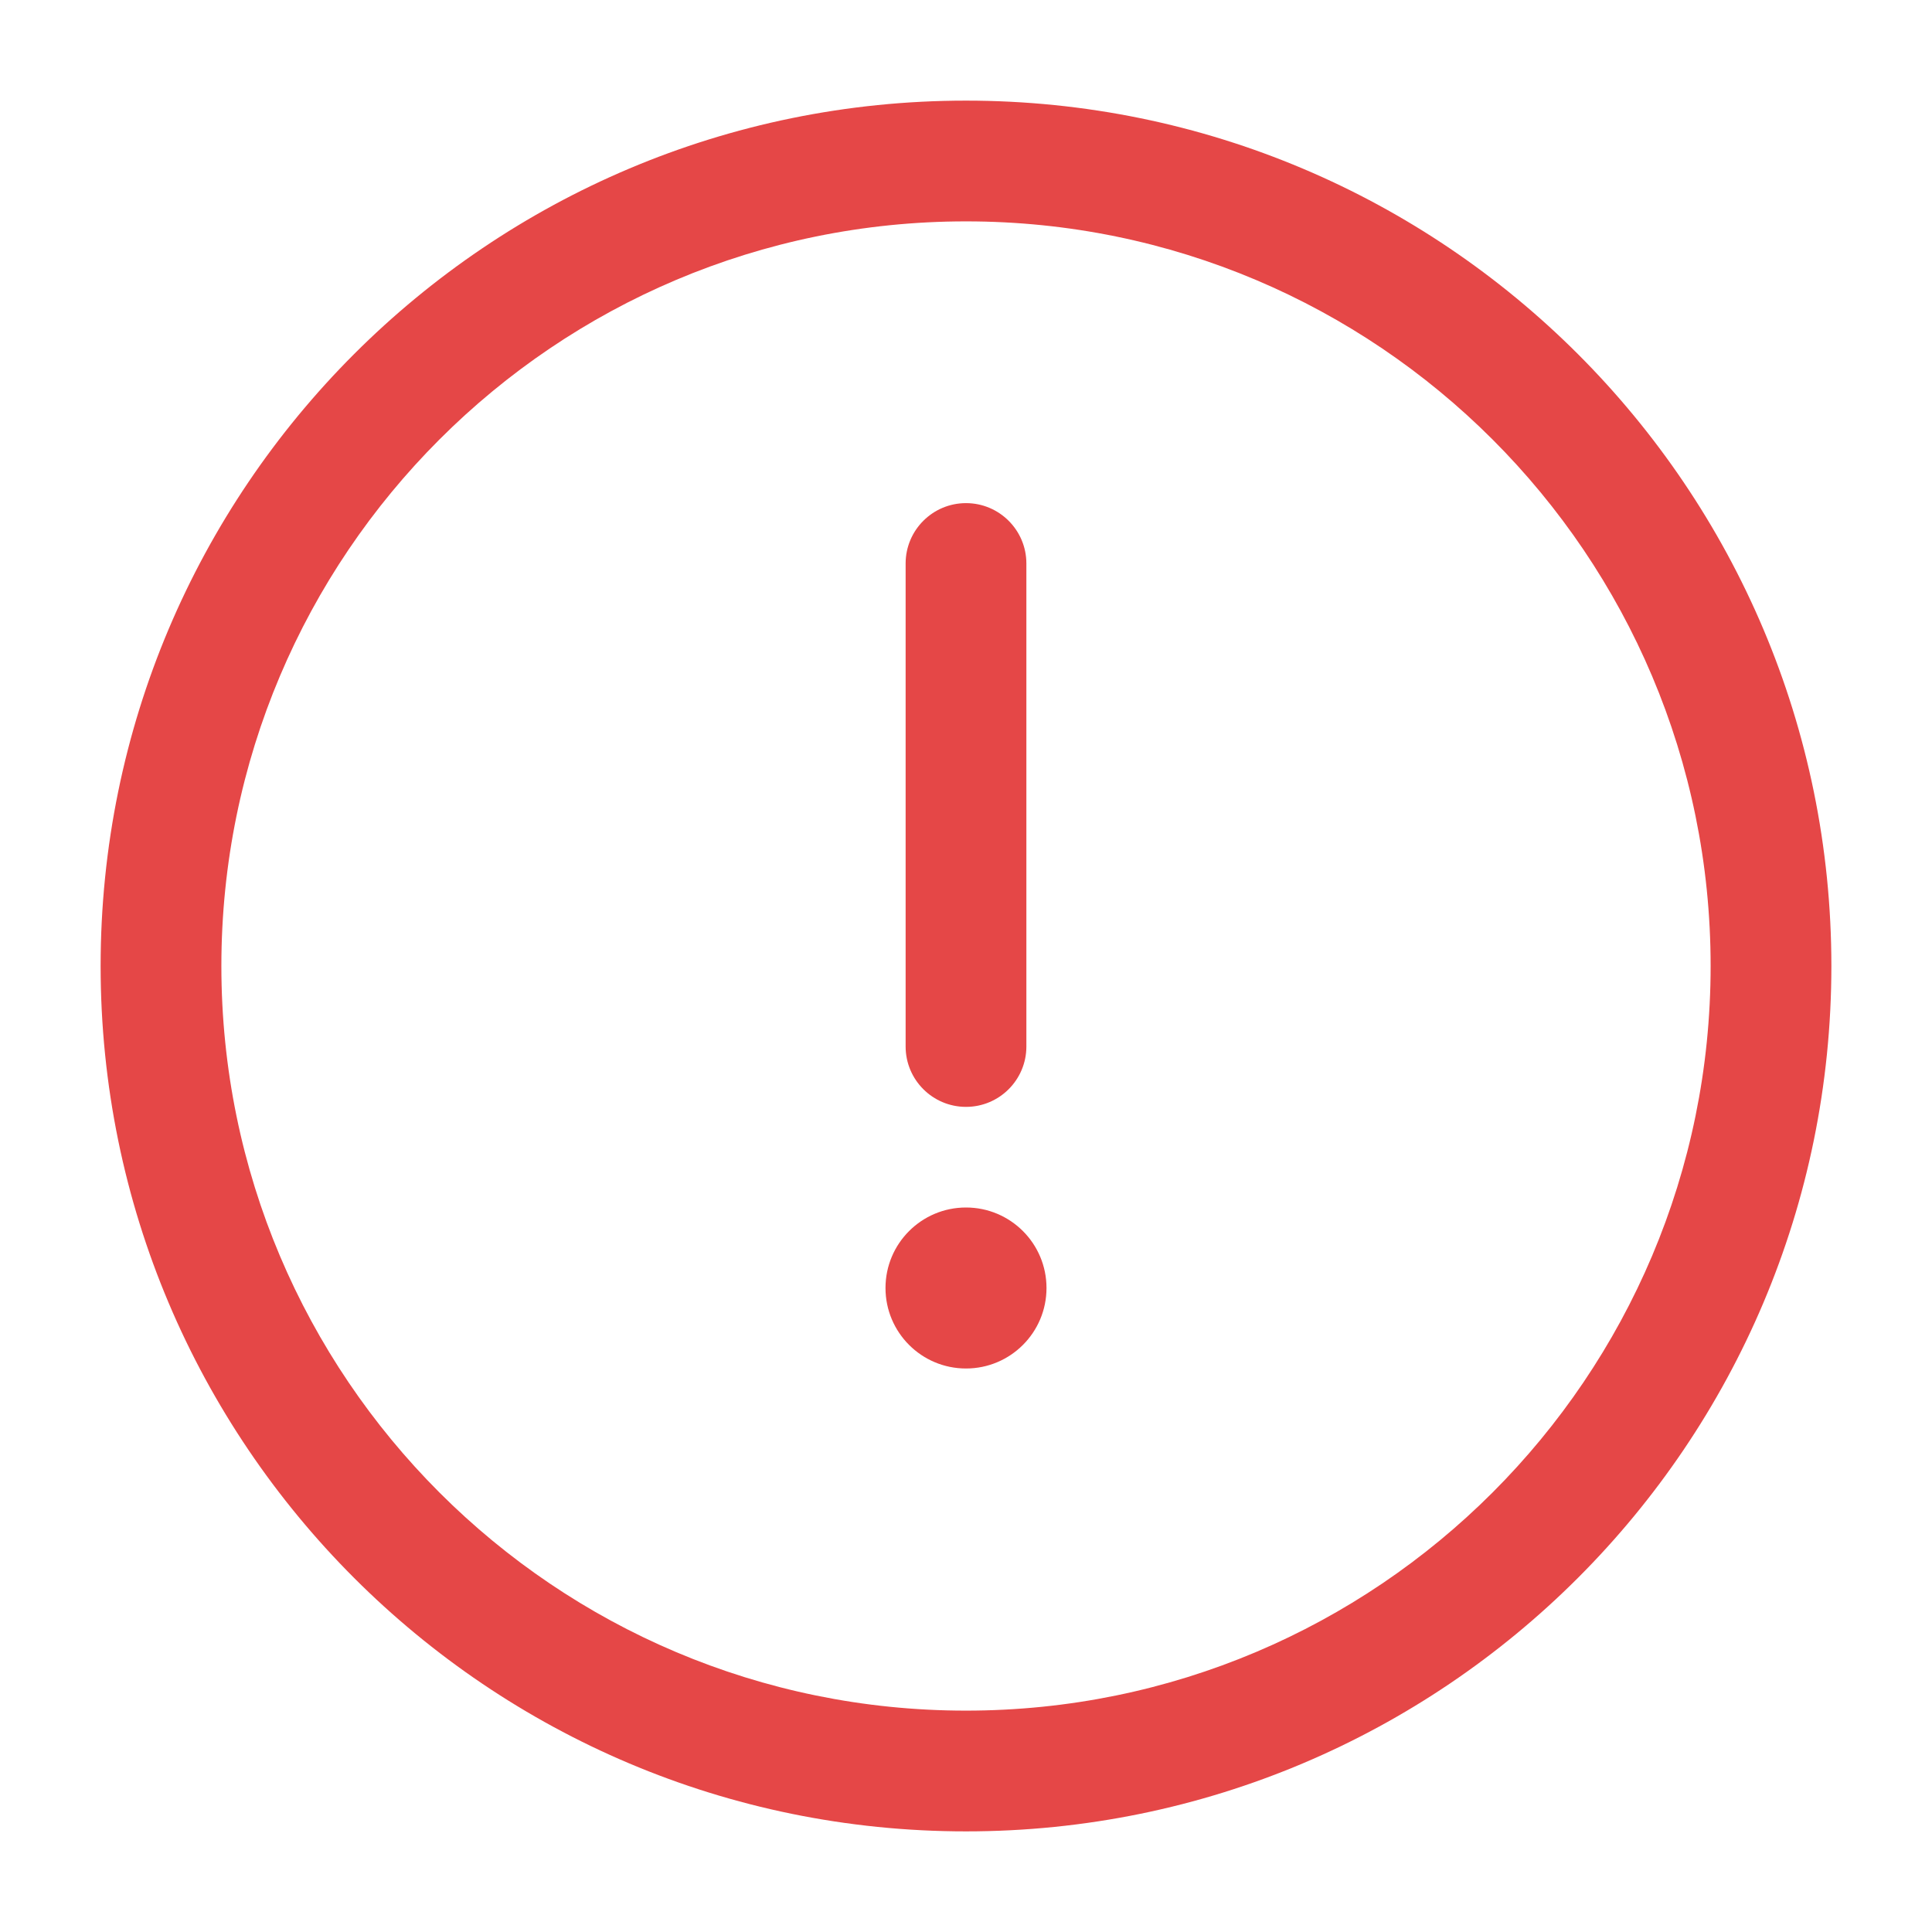 <svg width="60" height="60" viewBox="0 0 60 60" fill="none" xmlns="http://www.w3.org/2000/svg">
<path d="M30 15.625C31.035 15.625 31.875 16.465 31.875 17.5V32.5C31.875 33.535 31.035 34.375 30 34.375C28.965 34.375 28.125 33.535 28.125 32.5V17.5C28.125 16.465 28.965 15.625 30 15.625Z" fill="#E54747"/>
<path d="M30 42.5C31.381 42.5 32.5 41.381 32.5 40C32.5 38.619 31.381 37.5 30 37.5C28.619 37.5 27.5 38.619 27.5 40C27.5 41.381 28.619 42.5 30 42.5Z" fill="#E54747"/>
<path fill-rule="evenodd" clip-rule="evenodd" d="M3.125 30C3.125 15.157 15.157 3.125 30 3.125C44.843 3.125 56.875 15.157 56.875 30C56.875 44.843 44.843 56.875 30 56.875C15.157 56.875 3.125 44.843 3.125 30ZM30 6.875C17.228 6.875 6.875 17.228 6.875 30C6.875 42.772 17.228 53.125 30 53.125C42.772 53.125 53.125 42.772 53.125 30C53.125 17.228 42.772 6.875 30 6.875Z" fill="#E54747"/>
</svg>
